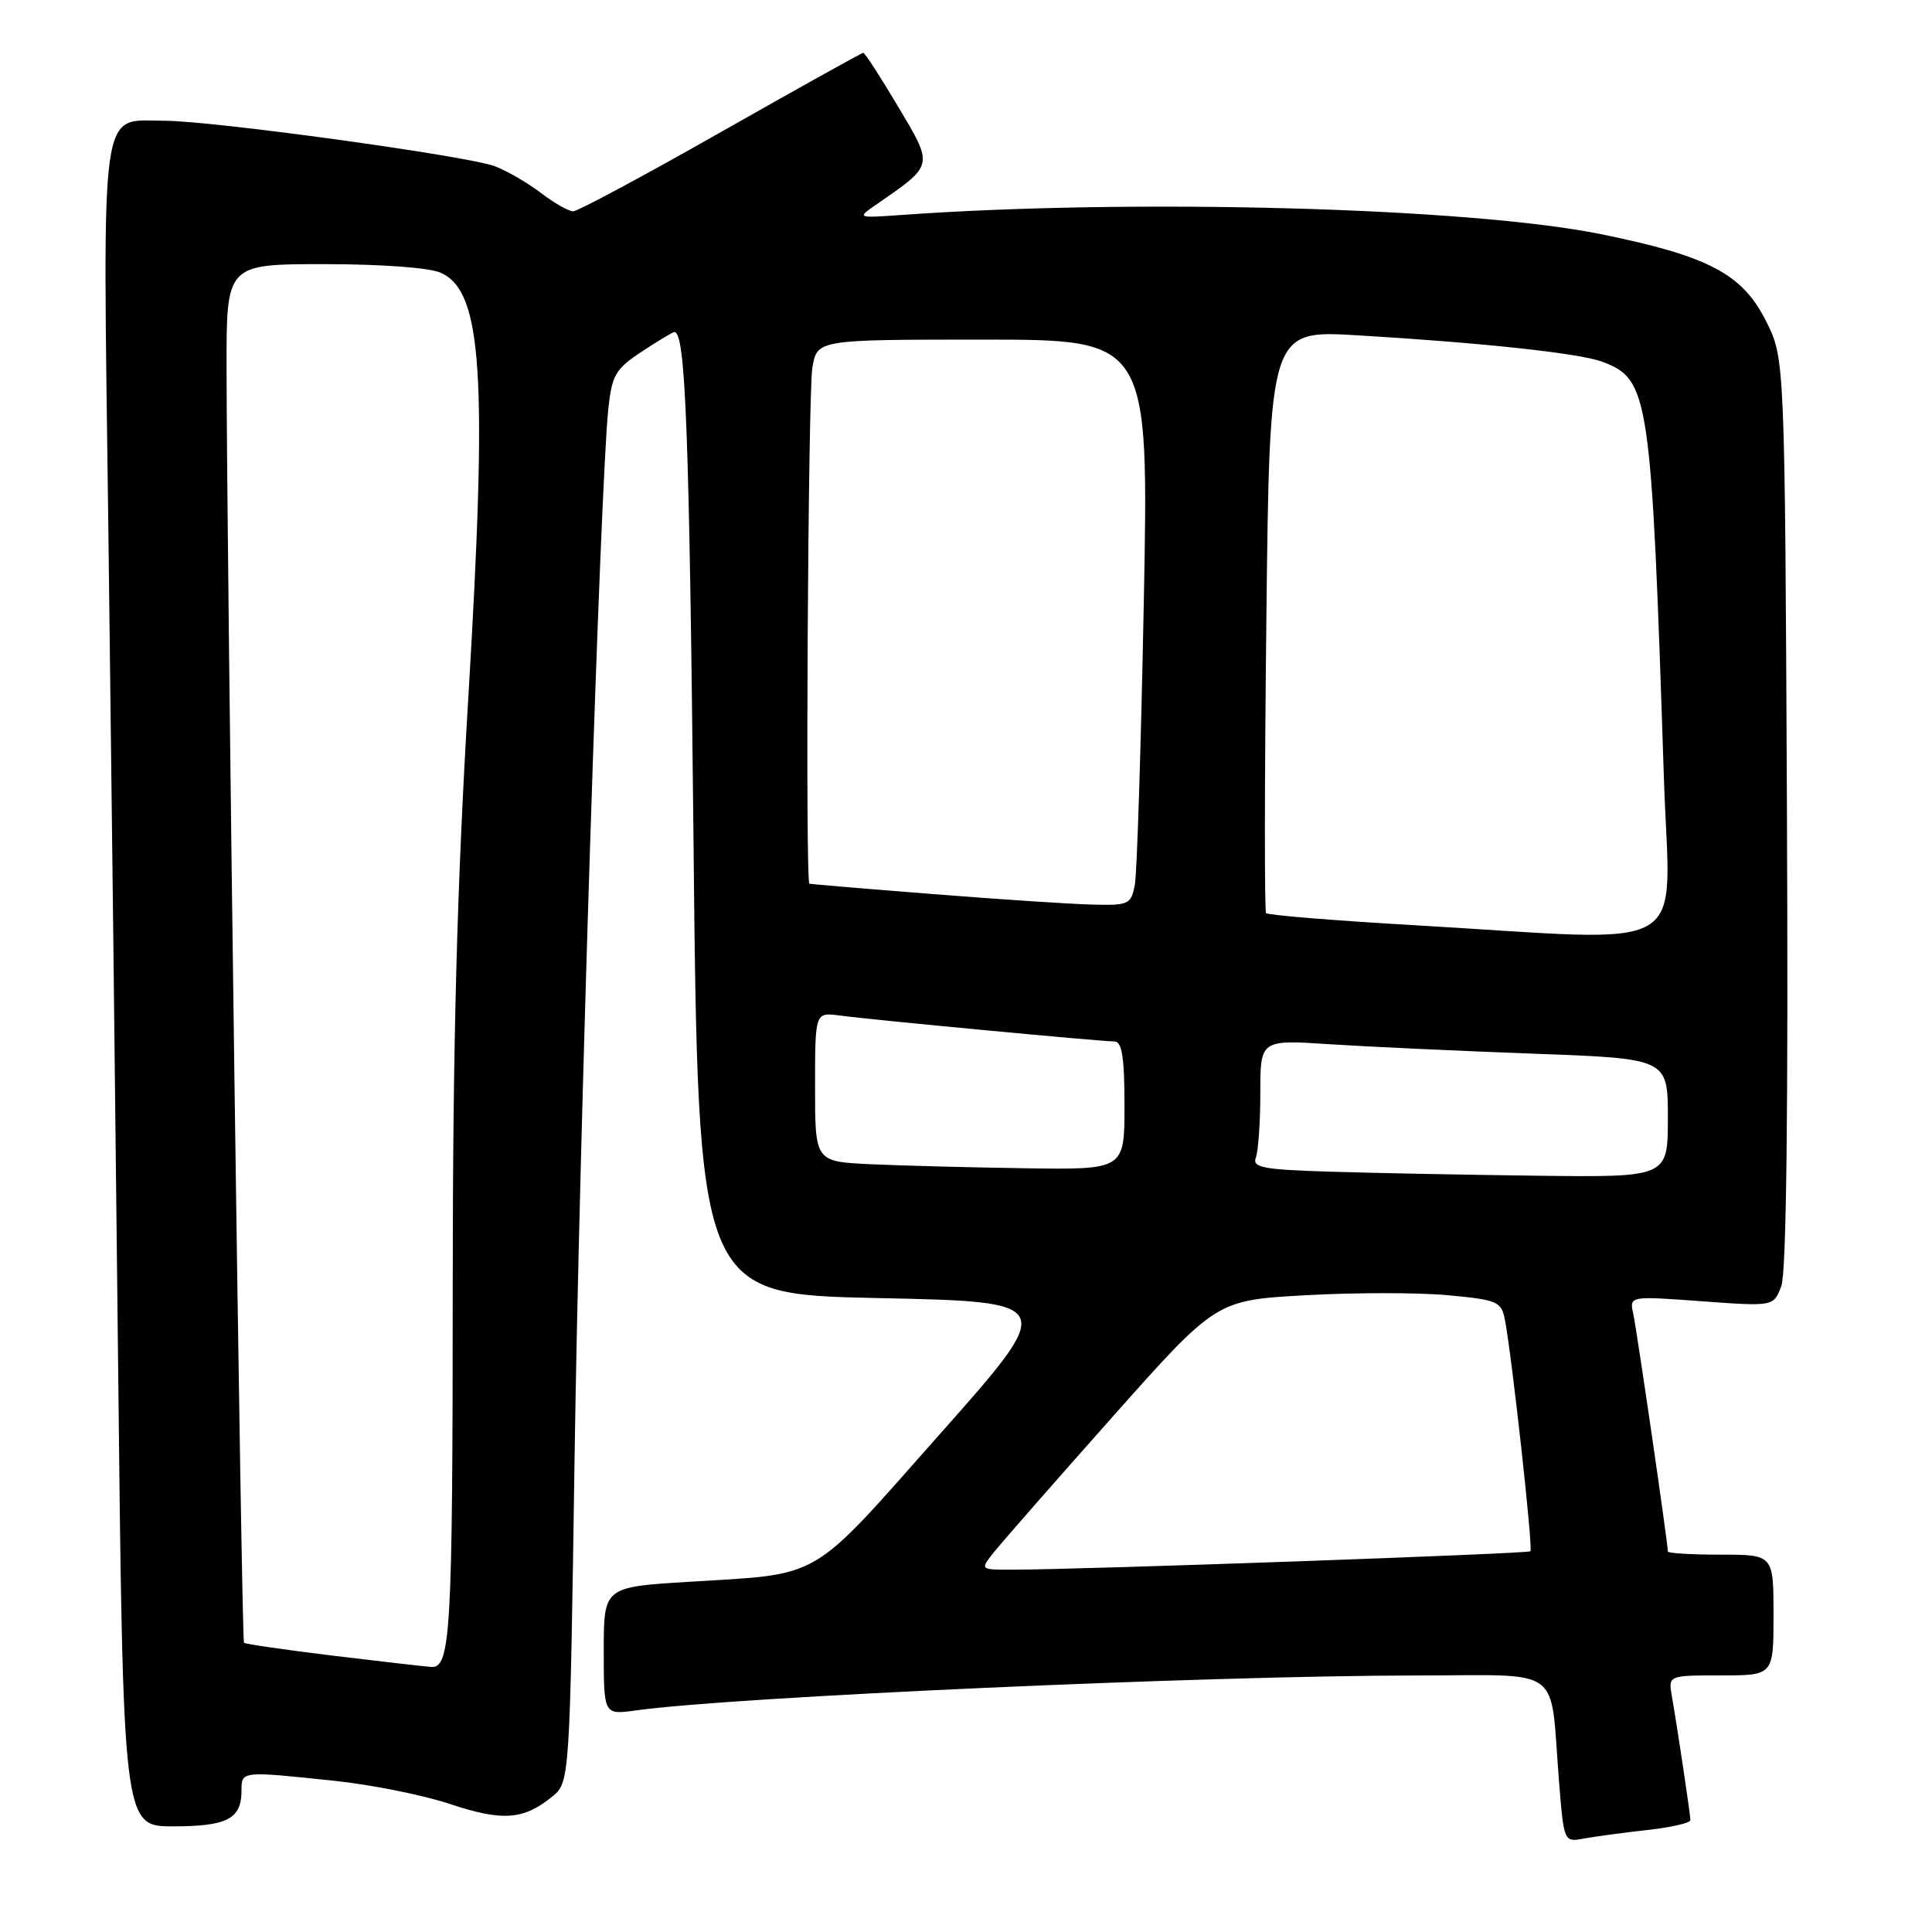 <?xml version="1.0" encoding="UTF-8" standalone="no"?>
<!DOCTYPE svg PUBLIC "-//W3C//DTD SVG 1.1//EN" "http://www.w3.org/Graphics/SVG/1.1/DTD/svg11.dtd" >
<svg xmlns="http://www.w3.org/2000/svg" xmlns:xlink="http://www.w3.org/1999/xlink" version="1.1" viewBox="0 0 256 256">
 <g >
 <path fill="currentColor"
d=" M 218.25 242.49 C 221.41 242.14 224.00 241.55 223.99 241.18 C 223.98 240.42 222.27 228.97 221.53 224.75 C 221.05 222.00 221.05 222.00 228.03 222.00 C 235.00 222.00 235.00 222.00 235.00 214.00 C 235.00 206.00 235.00 206.00 228.00 206.00 C 224.15 206.00 221.00 205.81 221.00 205.58 C 221.00 204.49 216.88 176.21 216.42 174.11 C 215.89 171.72 215.89 171.72 225.45 172.42 C 235.00 173.12 235.00 173.12 236.03 170.42 C 236.71 168.64 236.96 147.03 236.78 107.61 C 236.50 47.50 236.50 47.50 234.00 42.53 C 230.86 36.28 226.39 33.93 212.14 31.03 C 194.87 27.51 150.29 26.28 119.50 28.48 C 113.60 28.90 113.54 28.88 115.97 27.20 C 123.81 21.79 123.74 22.10 119.03 14.17 C 116.69 10.23 114.60 7.00 114.39 7.00 C 114.19 7.00 105.69 11.73 95.52 17.50 C 85.35 23.28 76.54 28.00 75.95 28.00 C 75.35 28.00 73.43 26.91 71.68 25.57 C 69.93 24.23 67.18 22.64 65.58 22.03 C 61.98 20.66 28.20 16.01 21.82 16.00 C 13.13 16.00 13.61 12.54 14.35 69.47 C 14.70 96.99 15.29 147.06 15.65 180.75 C 16.31 242.00 16.31 242.00 22.95 242.00 C 30.09 242.00 32.00 241.01 32.00 237.30 C 32.00 234.65 31.93 234.66 44.34 235.97 C 49.20 236.48 56.08 237.86 59.63 239.04 C 66.55 241.35 69.36 241.15 73.12 238.10 C 75.50 236.18 75.50 236.18 76.14 192.84 C 76.76 150.76 79.53 64.77 80.59 54.34 C 81.07 49.69 81.51 48.93 85.04 46.59 C 87.19 45.17 89.14 44.00 89.37 44.00 C 90.84 44.00 91.34 57.35 91.89 111.00 C 92.50 171.50 92.50 171.50 116.29 172.00 C 140.08 172.50 140.08 172.50 124.56 190.00 C 107.07 209.73 109.18 208.49 91.25 209.60 C 80.00 210.29 80.00 210.29 80.00 218.76 C 80.00 227.23 80.00 227.23 84.25 226.64 C 97.27 224.83 159.86 222.03 187.67 222.01 C 207.42 222.00 205.34 220.48 206.56 235.81 C 207.22 244.11 207.22 244.11 209.86 243.62 C 211.31 243.35 215.09 242.84 218.25 242.49 Z  M 44.08 219.38 C 37.80 218.61 32.51 217.85 32.33 217.67 C 32.00 217.34 30.05 74.76 30.02 48.75 C 30.00 35.00 30.00 35.00 42.95 35.00 C 50.57 35.00 56.94 35.47 58.42 36.15 C 63.92 38.65 64.62 49.55 62.05 92.50 C 60.55 117.38 60.00 138.17 59.99 170.00 C 59.98 216.46 59.72 221.07 57.12 220.88 C 56.23 220.81 50.36 220.14 44.08 219.38 Z  M 131.68 205.70 C 132.68 204.44 139.72 196.40 147.32 187.85 C 161.14 172.29 161.14 172.29 172.93 171.63 C 179.41 171.26 187.91 171.26 191.81 171.62 C 198.44 172.24 198.94 172.45 199.41 174.89 C 200.33 179.63 203.15 205.19 202.79 205.55 C 202.46 205.88 143.45 207.98 134.18 207.99 C 129.85 208.00 129.85 208.00 131.68 205.70 Z  M 176.16 155.25 C 167.32 154.98 165.90 154.70 166.41 153.38 C 166.73 152.53 167.00 148.67 167.00 144.80 C 167.00 137.76 167.00 137.76 176.25 138.37 C 181.34 138.70 193.49 139.26 203.25 139.62 C 221.00 140.27 221.00 140.27 221.00 148.13 C 221.00 156.00 221.00 156.00 203.75 155.79 C 194.26 155.67 181.85 155.43 176.16 155.25 Z  M 115.25 154.26 C 108.00 153.91 108.00 153.91 108.00 144.02 C 108.00 134.13 108.00 134.13 111.25 134.56 C 115.36 135.12 145.91 138.00 147.68 138.00 C 148.67 138.00 149.00 140.12 149.00 146.50 C 149.00 155.00 149.00 155.00 135.75 154.80 C 128.46 154.69 119.24 154.45 115.25 154.26 Z  M 187.32 122.59 C 176.77 121.98 167.97 121.26 167.76 120.99 C 167.54 120.72 167.56 103.23 167.80 82.12 C 168.23 43.74 168.23 43.74 179.87 44.43 C 196.48 45.42 209.36 46.81 212.33 47.94 C 218.53 50.29 218.81 52.14 220.48 103.25 C 221.26 126.98 225.03 124.78 187.32 122.59 Z  M 123.50 118.46 C 114.70 117.77 107.39 117.15 107.25 117.10 C 106.70 116.88 107.07 52.23 107.64 48.75 C 108.26 45.00 108.26 45.00 130.25 45.00 C 152.23 45.00 152.23 45.00 151.56 79.75 C 151.19 98.86 150.66 115.74 150.37 117.25 C 149.87 119.85 149.56 119.99 144.67 119.86 C 141.83 119.79 132.30 119.16 123.50 118.46 Z "/>
</g>
</svg>